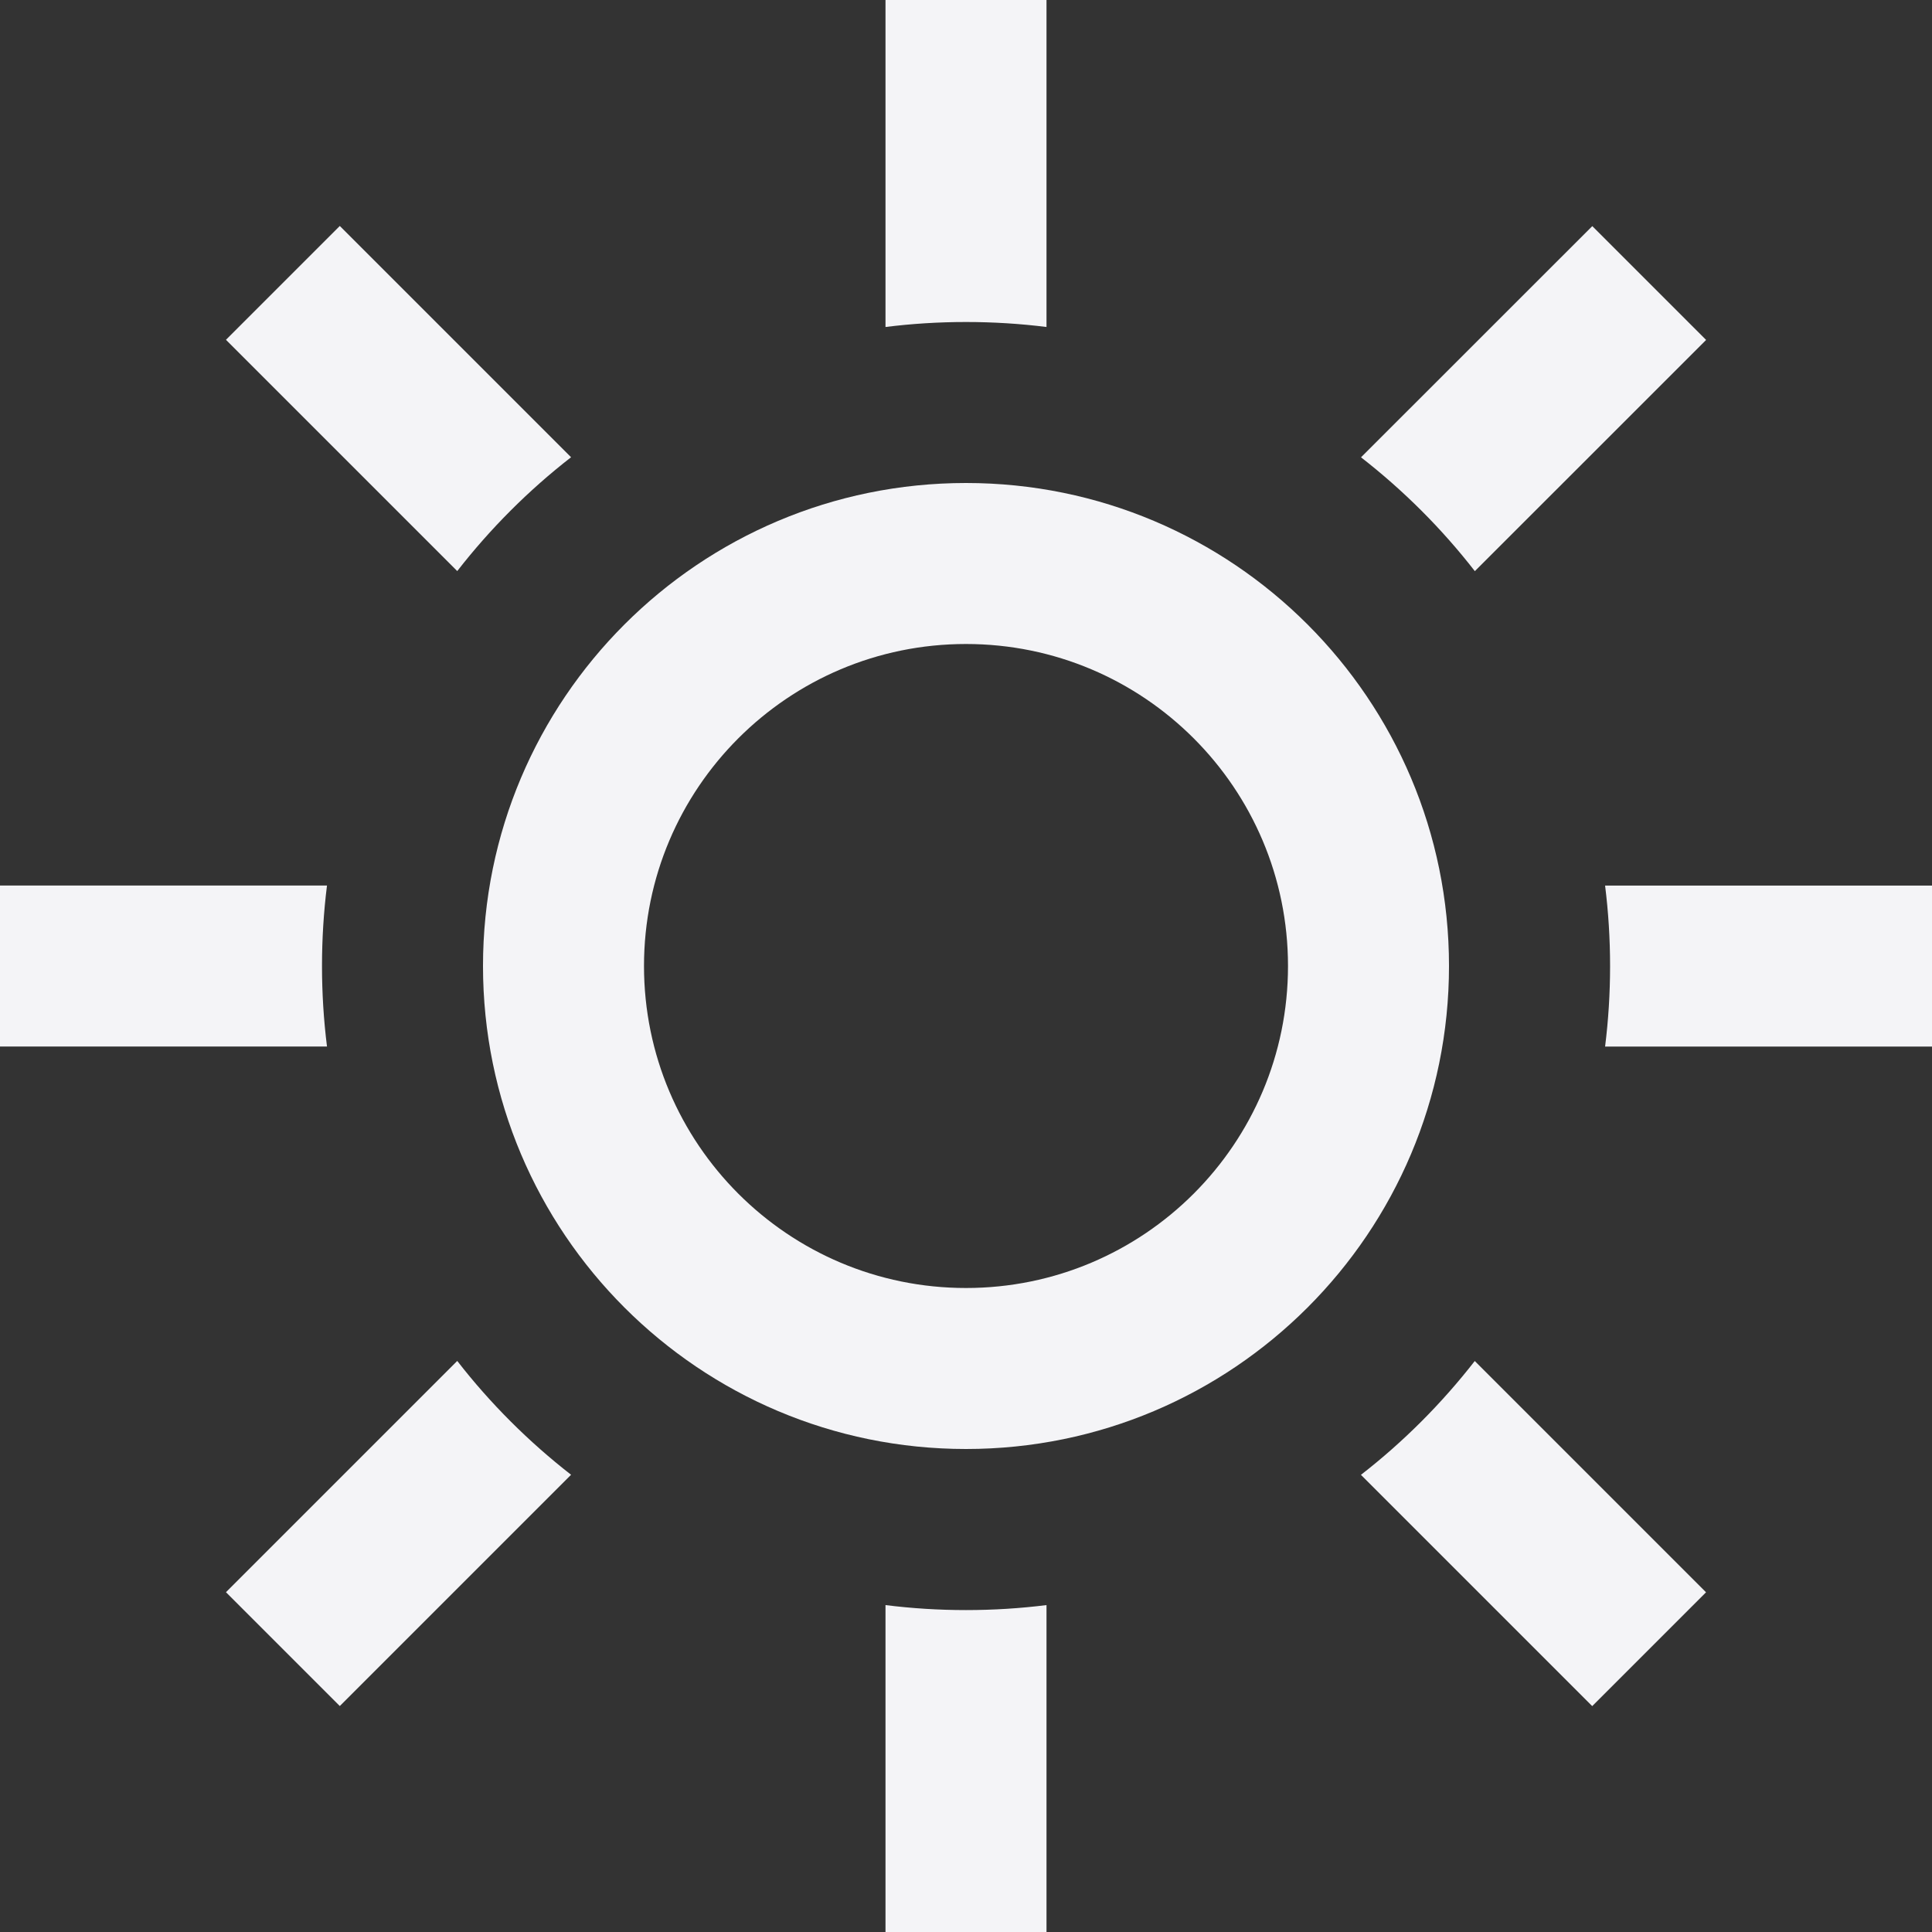 <svg fill="none" height="24" viewBox="0 0 24 24" width="24" xmlns="http://www.w3.org/2000/svg"><rect x="0" y="0" width="24" height="24" fill="#333333" stroke="none"/><g clip-rule="evenodd" fill="#f4f4f7" fill-rule="evenodd"><path d="m12 16c2.209 0 4-1.791 4-4 0-2.209-1.791-4-4-4-2.209 0-4 1.791-4 4 0 2.209 1.791 4 4 4zm0 2c3.314 0 6-2.686 6-6 0-3.314-2.686-6-6-6-3.314 0-6 2.686-6 6 0 3.314 2.686 6 6 6z"/><path d="m11 0h2v4.062c-.328-.041-.661-.062-1-.062s-.672.021-1 .062zm-3.906 5.68-2.873-2.873-1.414 1.414 2.873 2.873c.411-.528.886-1.004 1.414-1.414zm-3.032 5.32h-4.062v2h4.062c-.041-.328-.062-.661-.062-1s.021-.672.062-1zm1.618 5.906-2.873 2.873 1.414 1.414 2.873-2.873c-.528-.411-1.004-.886-1.414-1.414zm5.32 3.033v4.062h2v-4.062c-.328.041-.661.062-1 .062s-.672-.021-1-.062zm5.906-1.618 2.873 2.873 1.414-1.414-2.873-2.873c-.411.528-.886 1.004-1.414 1.414zm3.033-5.32h4.062v-2h-4.062c.041.328.062.661.062 1s-.021.672-.062 1zm-1.618-5.906 2.873-2.872-1.414-1.414-2.873 2.872c.528.411 1.004.886 1.414 1.414z"/></g></svg>
